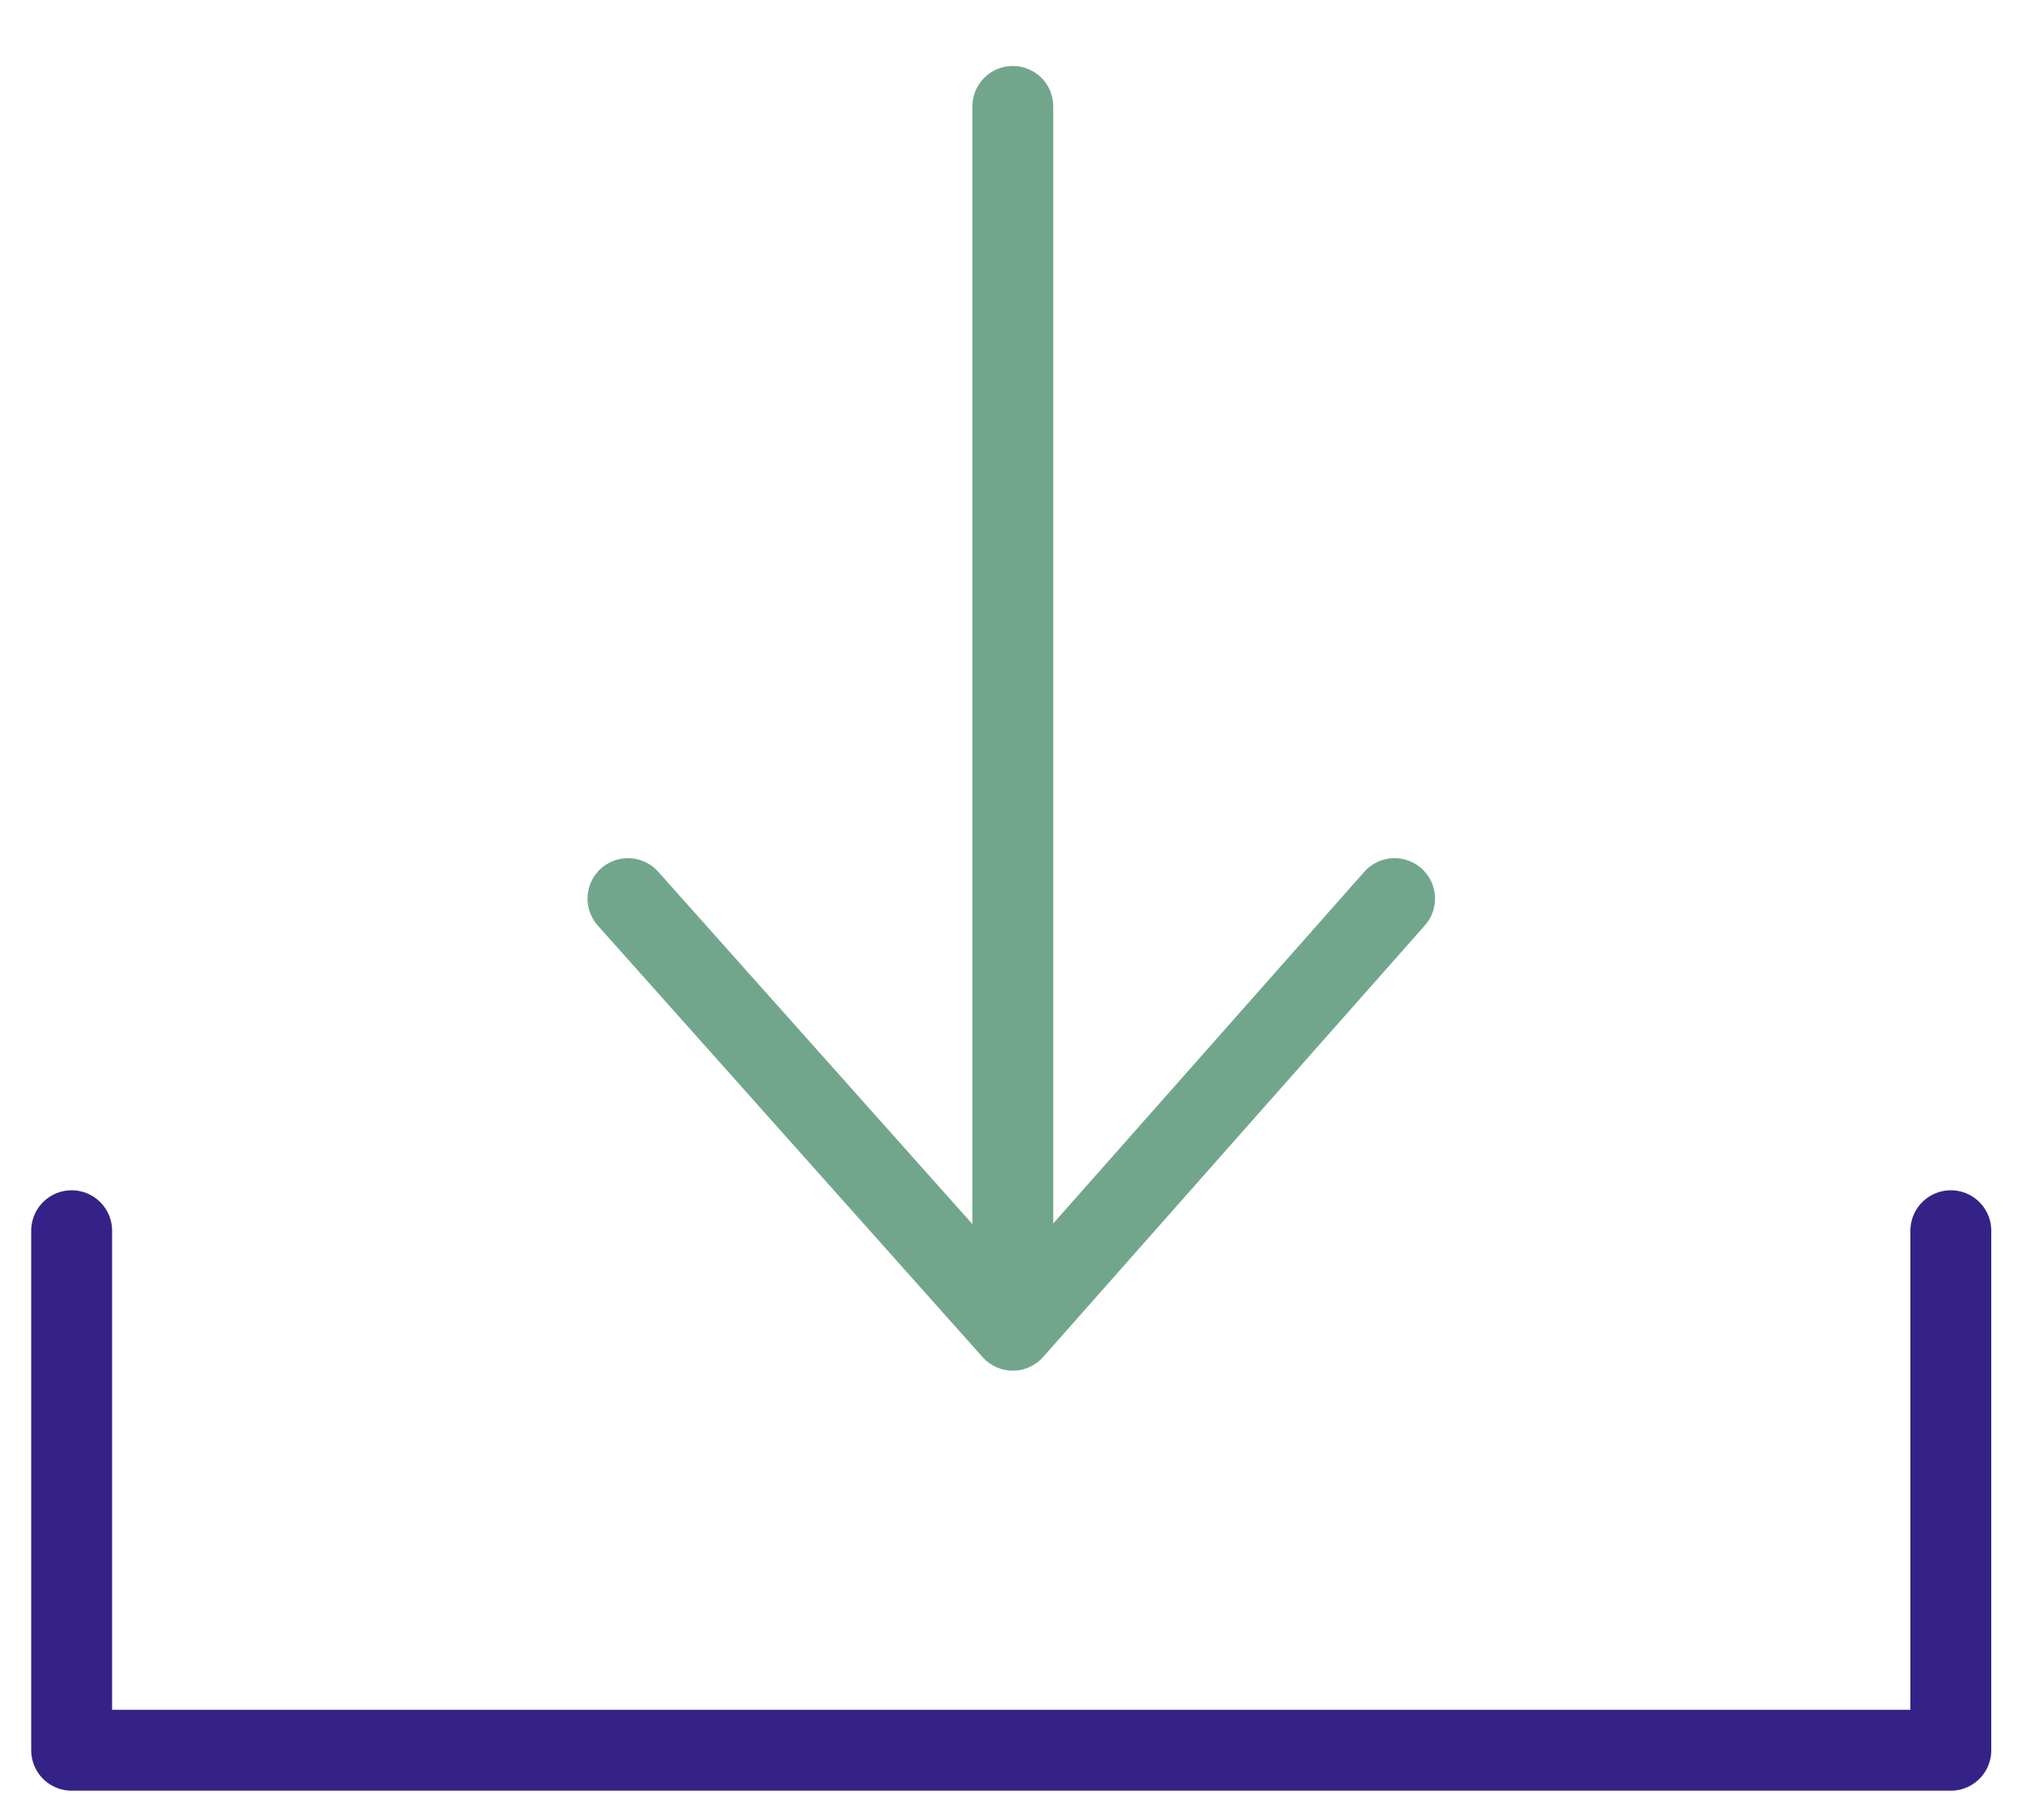 <svg width="30" height="27" viewBox="0 0 30 27" fill="none" xmlns="http://www.w3.org/2000/svg">
<path d="M1.063 18.258V25.965H28.944V18.258" stroke="#352287" stroke-width="1.2" stroke-linecap="round" stroke-linejoin="round"/>
<path d="M15.027 1.579L15.027 19.734M15.027 19.734L9.317 13.331M15.027 19.734L20.691 13.331" stroke="#71A68D" stroke-width="1.2" stroke-linecap="round" stroke-linejoin="round"/>
</svg>
